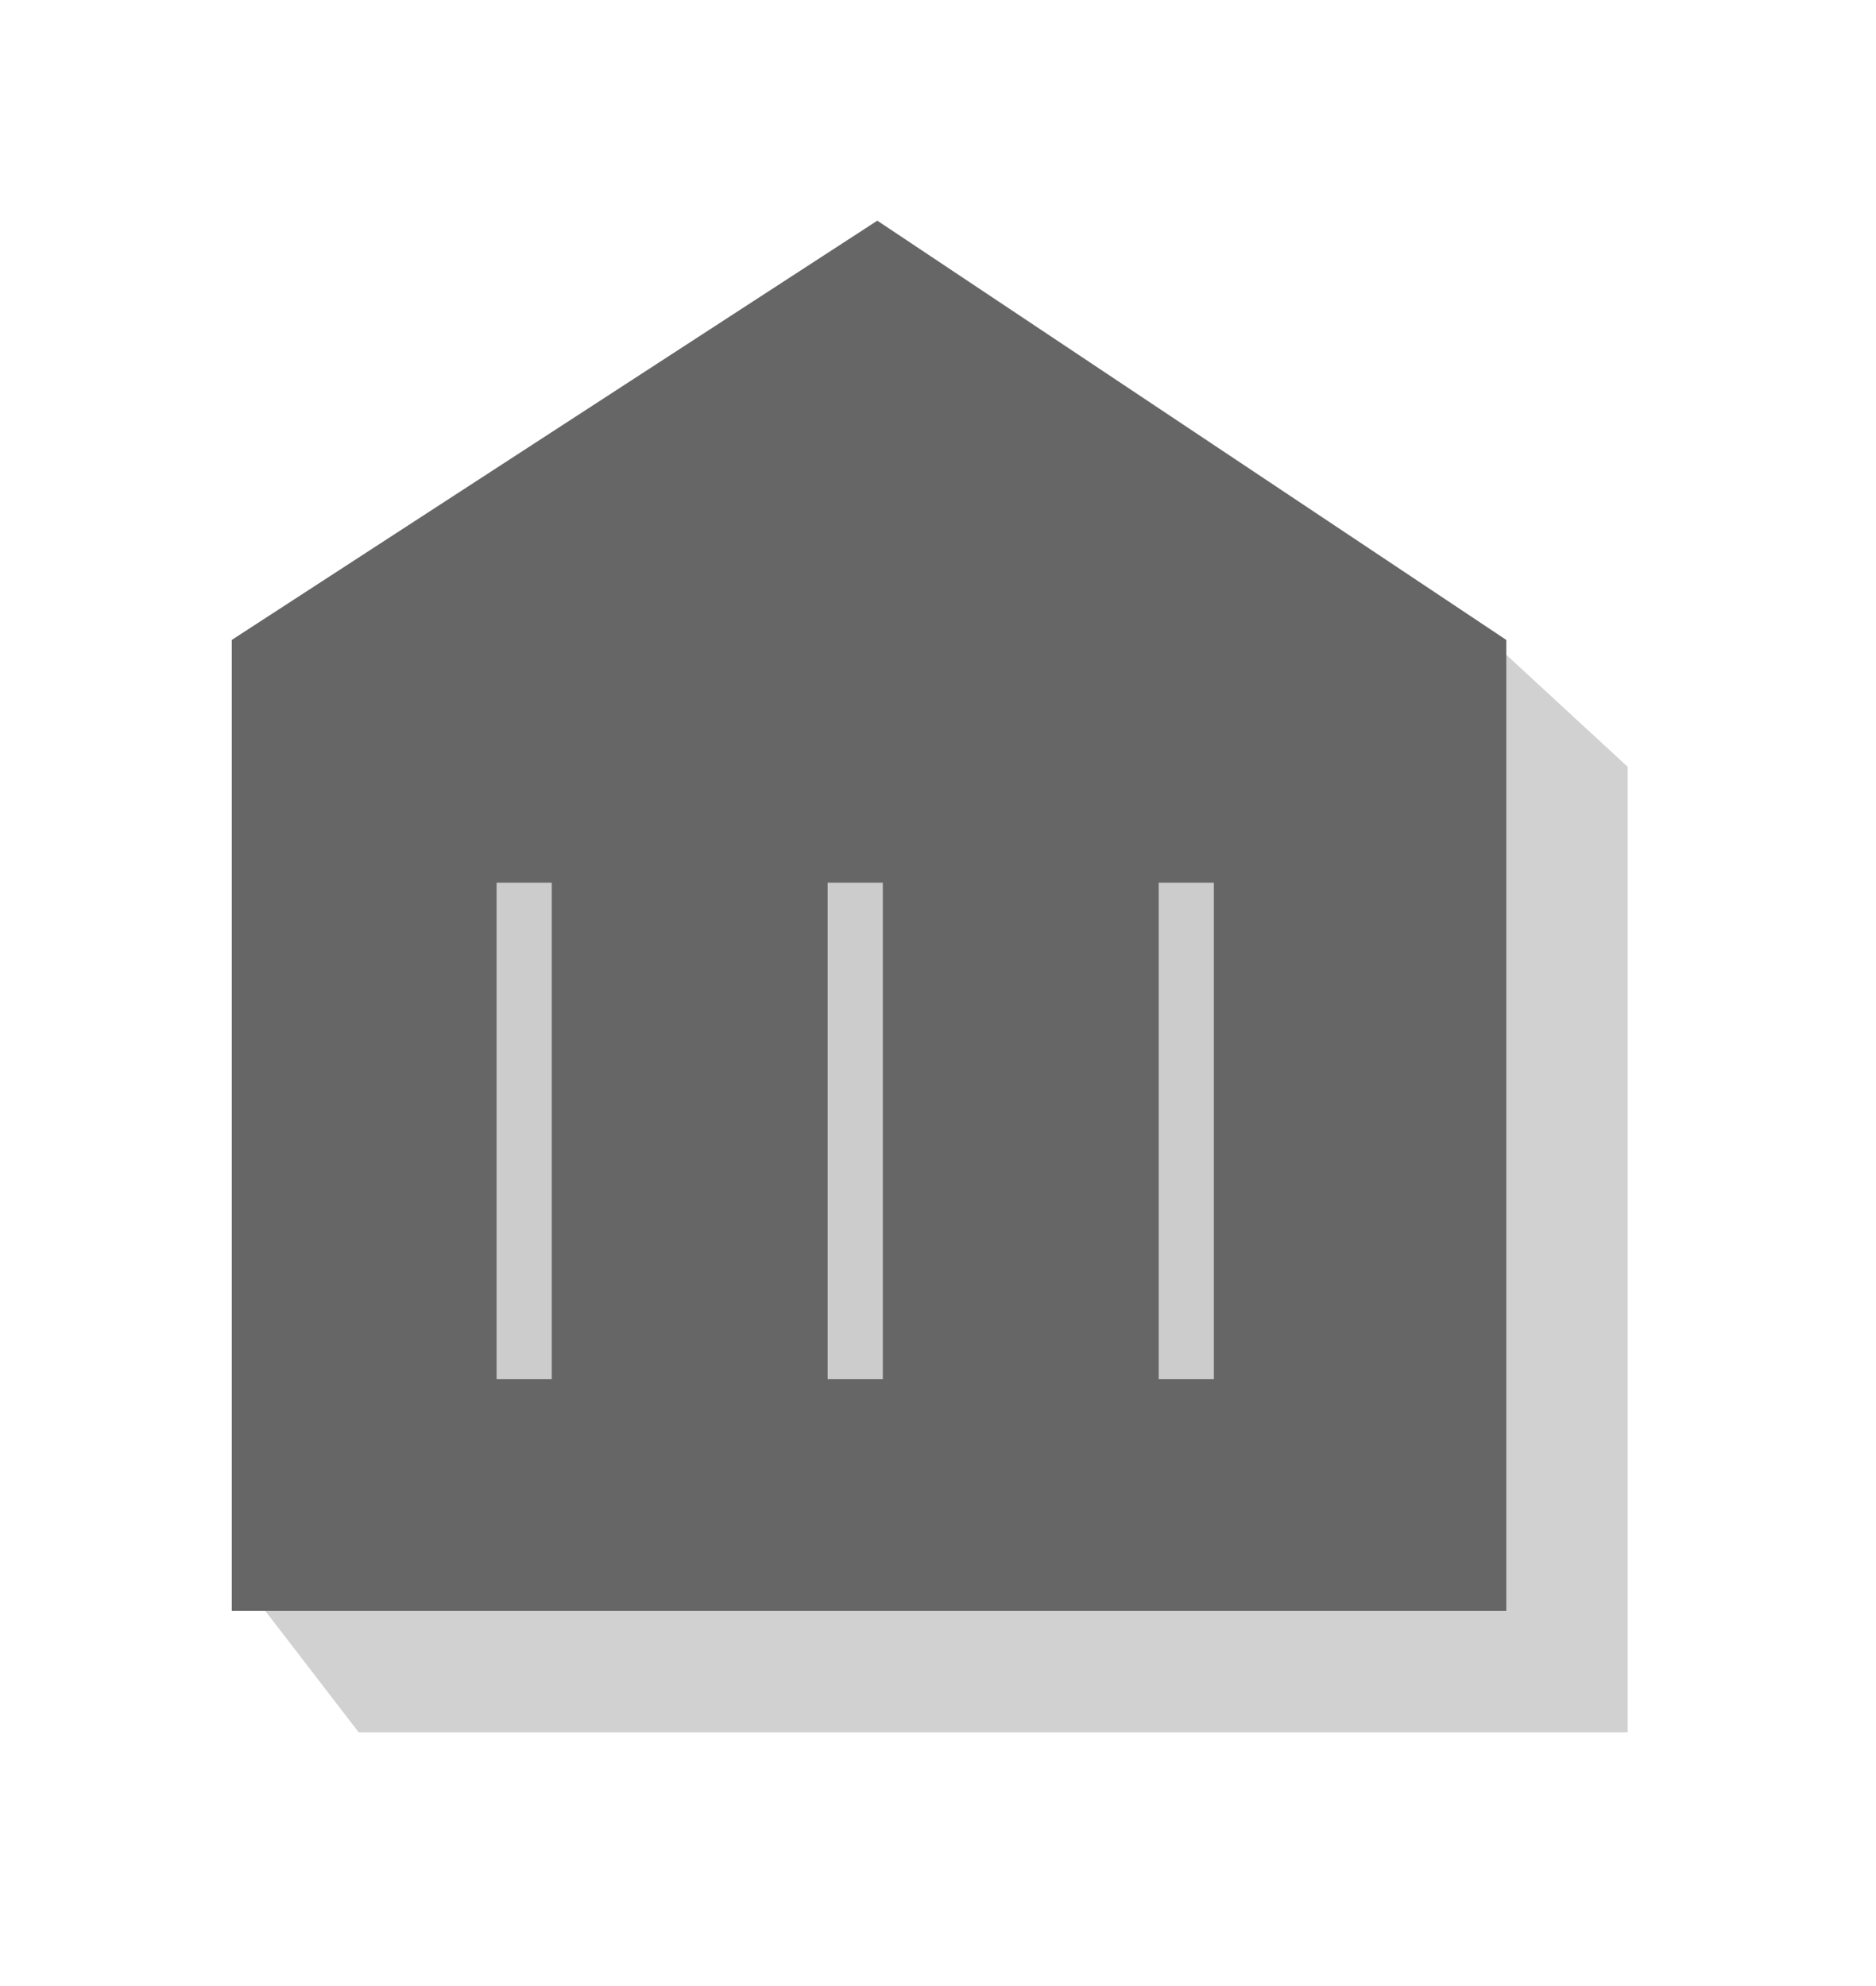 <?xml version="1.0" encoding="utf-8"?>
<!-- Generator: Adobe Illustrator 21.0.0, SVG Export Plug-In . SVG Version: 6.00 Build 0)  -->
<svg version="1.1" id="Layer_1" xmlns="http://www.w3.org/2000/svg" xmlns:xlink="http://www.w3.org/1999/xlink" x="0px" y="0px"
	 viewBox="0 0 34 36" style="enable-background:new 0 0 34 36;" xml:space="preserve">
<style type="text/css">
	.st0{fill-rule:evenodd;clip-rule:evenodd;fill:#666666;}
	.st1{opacity:0.3;}
	.st2{fill:#666666;}
	.st3{fill:#CCCCCC;}
</style>
<g>
	<g>
		<polygon class="st0" points="27.3,29.2 4.2,29.2 4.2,11.6 15.9,4 27.3,11.6 		"/>
	</g>
	<g class="st1">
		<polygon class="st0" points="29.5,31.4 6.5,31.4 4.5,28.8 26.9,11.5 29.5,13.9 		"/>
	</g>
	<g>
		<line class="st2" x1="23" y1="15.5" x2="23" y2="25.1"/>
		<rect x="21" y="16" class="st3" width="1" height="9"/>
		<rect x="15" y="16" class="st3" width="1" height="9"/>
		<rect x="9" y="16" class="st3" width="1" height="9"/>
	</g>
</g>
</svg>
